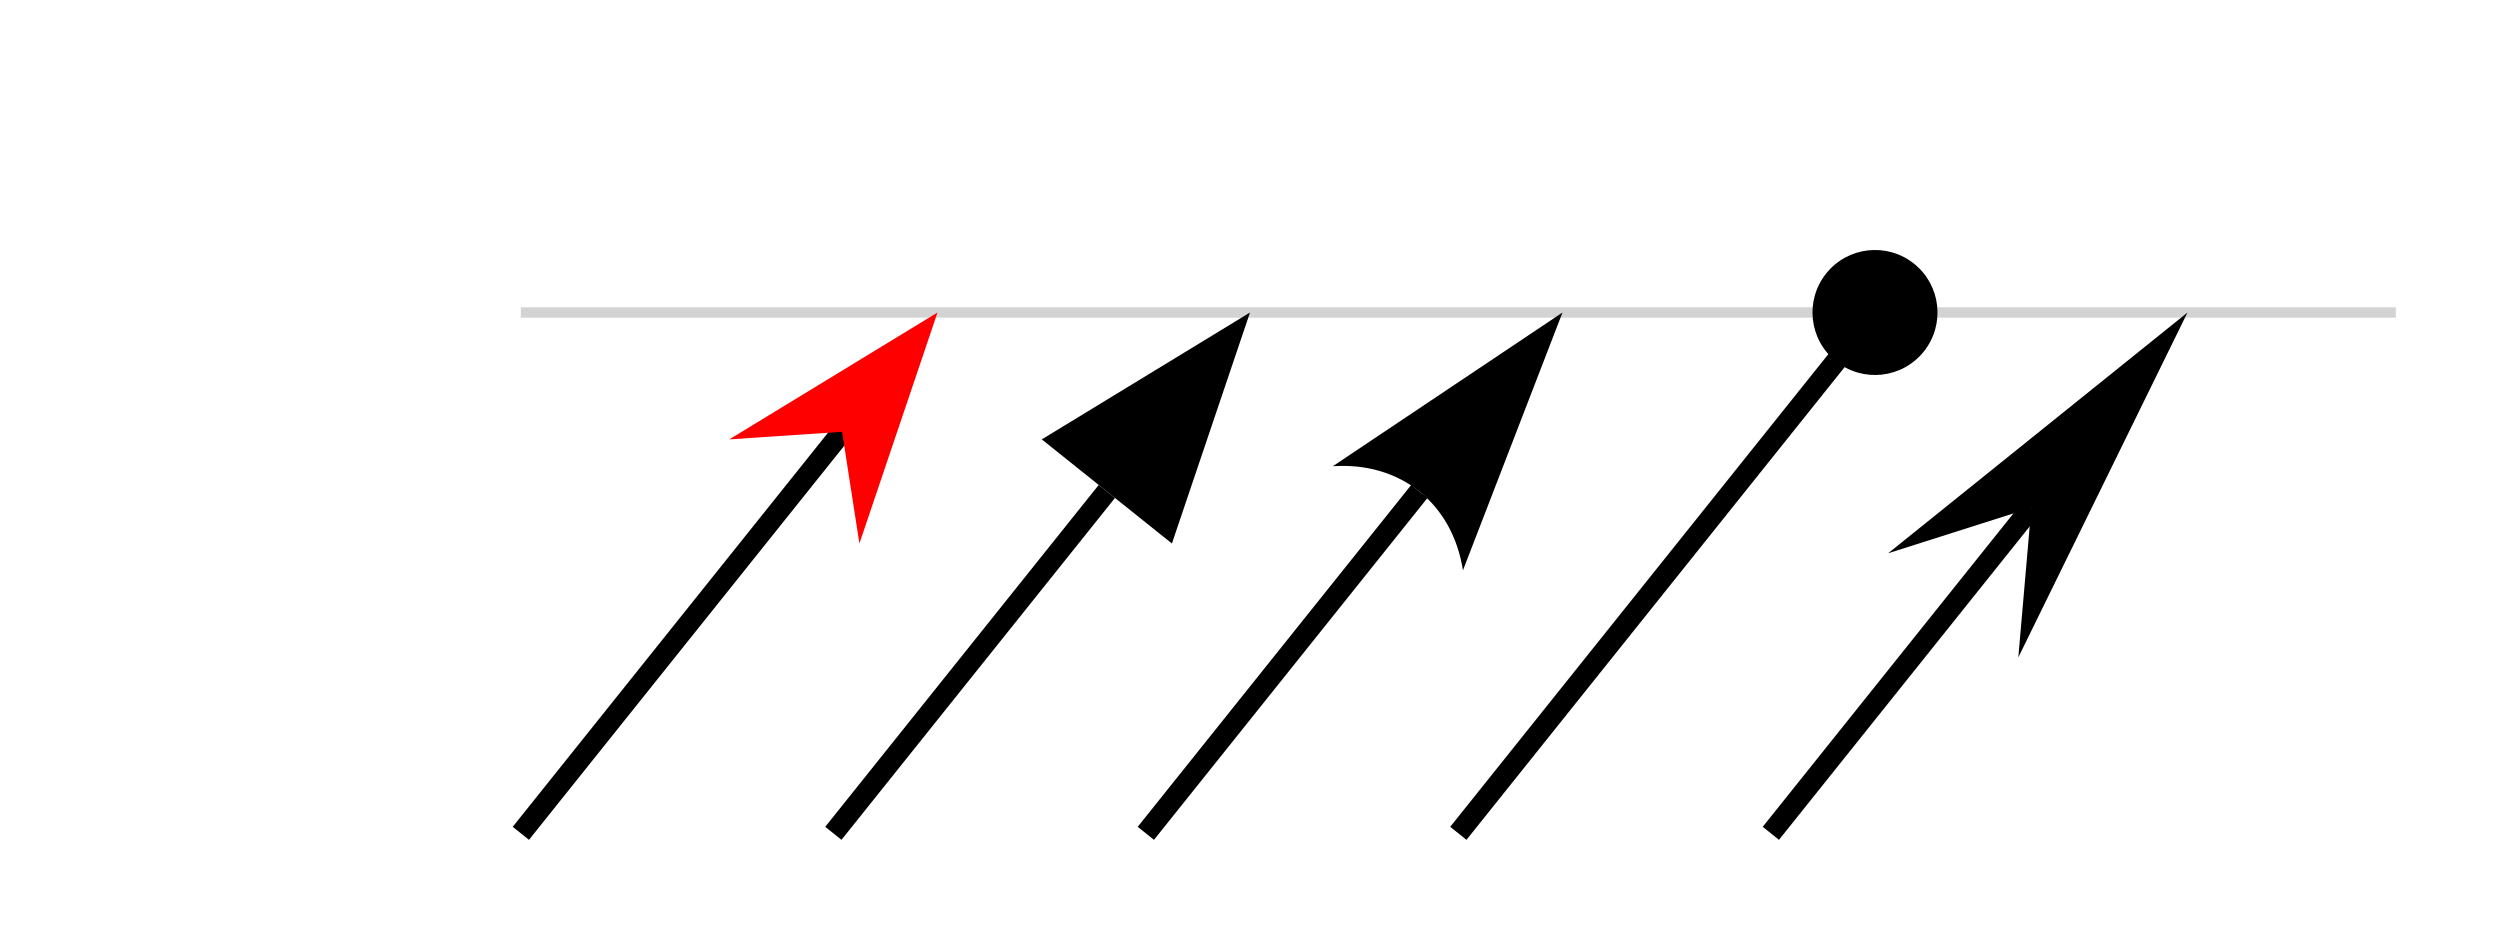 <?xml version="1.0" encoding="UTF-8" standalone="no"?>
<svg xmlns="http://www.w3.org/2000/svg" version="1.2" xmlns:xlink="http://www.w3.org/1999/xlink" width="240.0" height="90.0"><defs><style type="text/css"><![CDATA[polyline {stroke: black; stroke-width: 2;}]]></style><symbol id="sharp" class="marker-def sharp-arrow-marker" style="overflow:visible;"><path d="M 0 0 L -7.333 8.0 L 14.667 0 L -7.333 -8.0 z"></path></symbol><symbol id="triangle" class="marker-def triangle-arrow-marker" style="overflow:visible;"><path d="M 0 -8 L 22 0 L 0 8 z"></path></symbol><symbol id="curvy" class="marker-def curvy-arrow-marker" style="overflow:visible;"><path d="m -3.3 -8 l 25.3 8 l -25.3 8 c 4.4 -4.8, 4.4 -11.2, 0 -16 z"></path></symbol><symbol id="dot" class="marker-def dot-marker" style="overflow:visible;"><circle cx="0" cy="0" r="6"></circle></symbol><symbol id="very-sharp" class="marker-def sharp-arrow-marker" style="overflow:visible;"><path d="M 0 0 L -12.0 8.0 L 24.0 0 L -12.0 -8.0 z"></path></symbol></defs><line x1="50" y1="30" x2="230" y2="30" stroke="lightgrey"></line><g><polyline points="50,80 80.838,41.453"></polyline><use xlink:href="#sharp" class="marker marker-end" transform="translate(80.838 41.453) rotate(-51.34)" fill="red"></use></g><g><polyline points="80,80 106.257,47.179"></polyline><use xlink:href="#triangle" class="marker marker-end" transform="translate(106.257 47.179) rotate(-51.34)"></use></g><g><polyline points="110,80 136.257,47.179"></polyline><use xlink:href="#curvy" class="marker marker-end" transform="translate(136.257 47.179) rotate(-51.34)"></use></g><g><polyline points="140,80 180.0,30.0"></polyline><use xlink:href="#dot" class="marker marker-end" transform="translate(180.0 30.0) rotate(-51.34)"></use></g><g><polyline points="170,80 195.007,48.741"></polyline><use xlink:href="#very-sharp" class="marker marker-end" transform="translate(195.007 48.741) rotate(-51.34)"></use></g></svg>